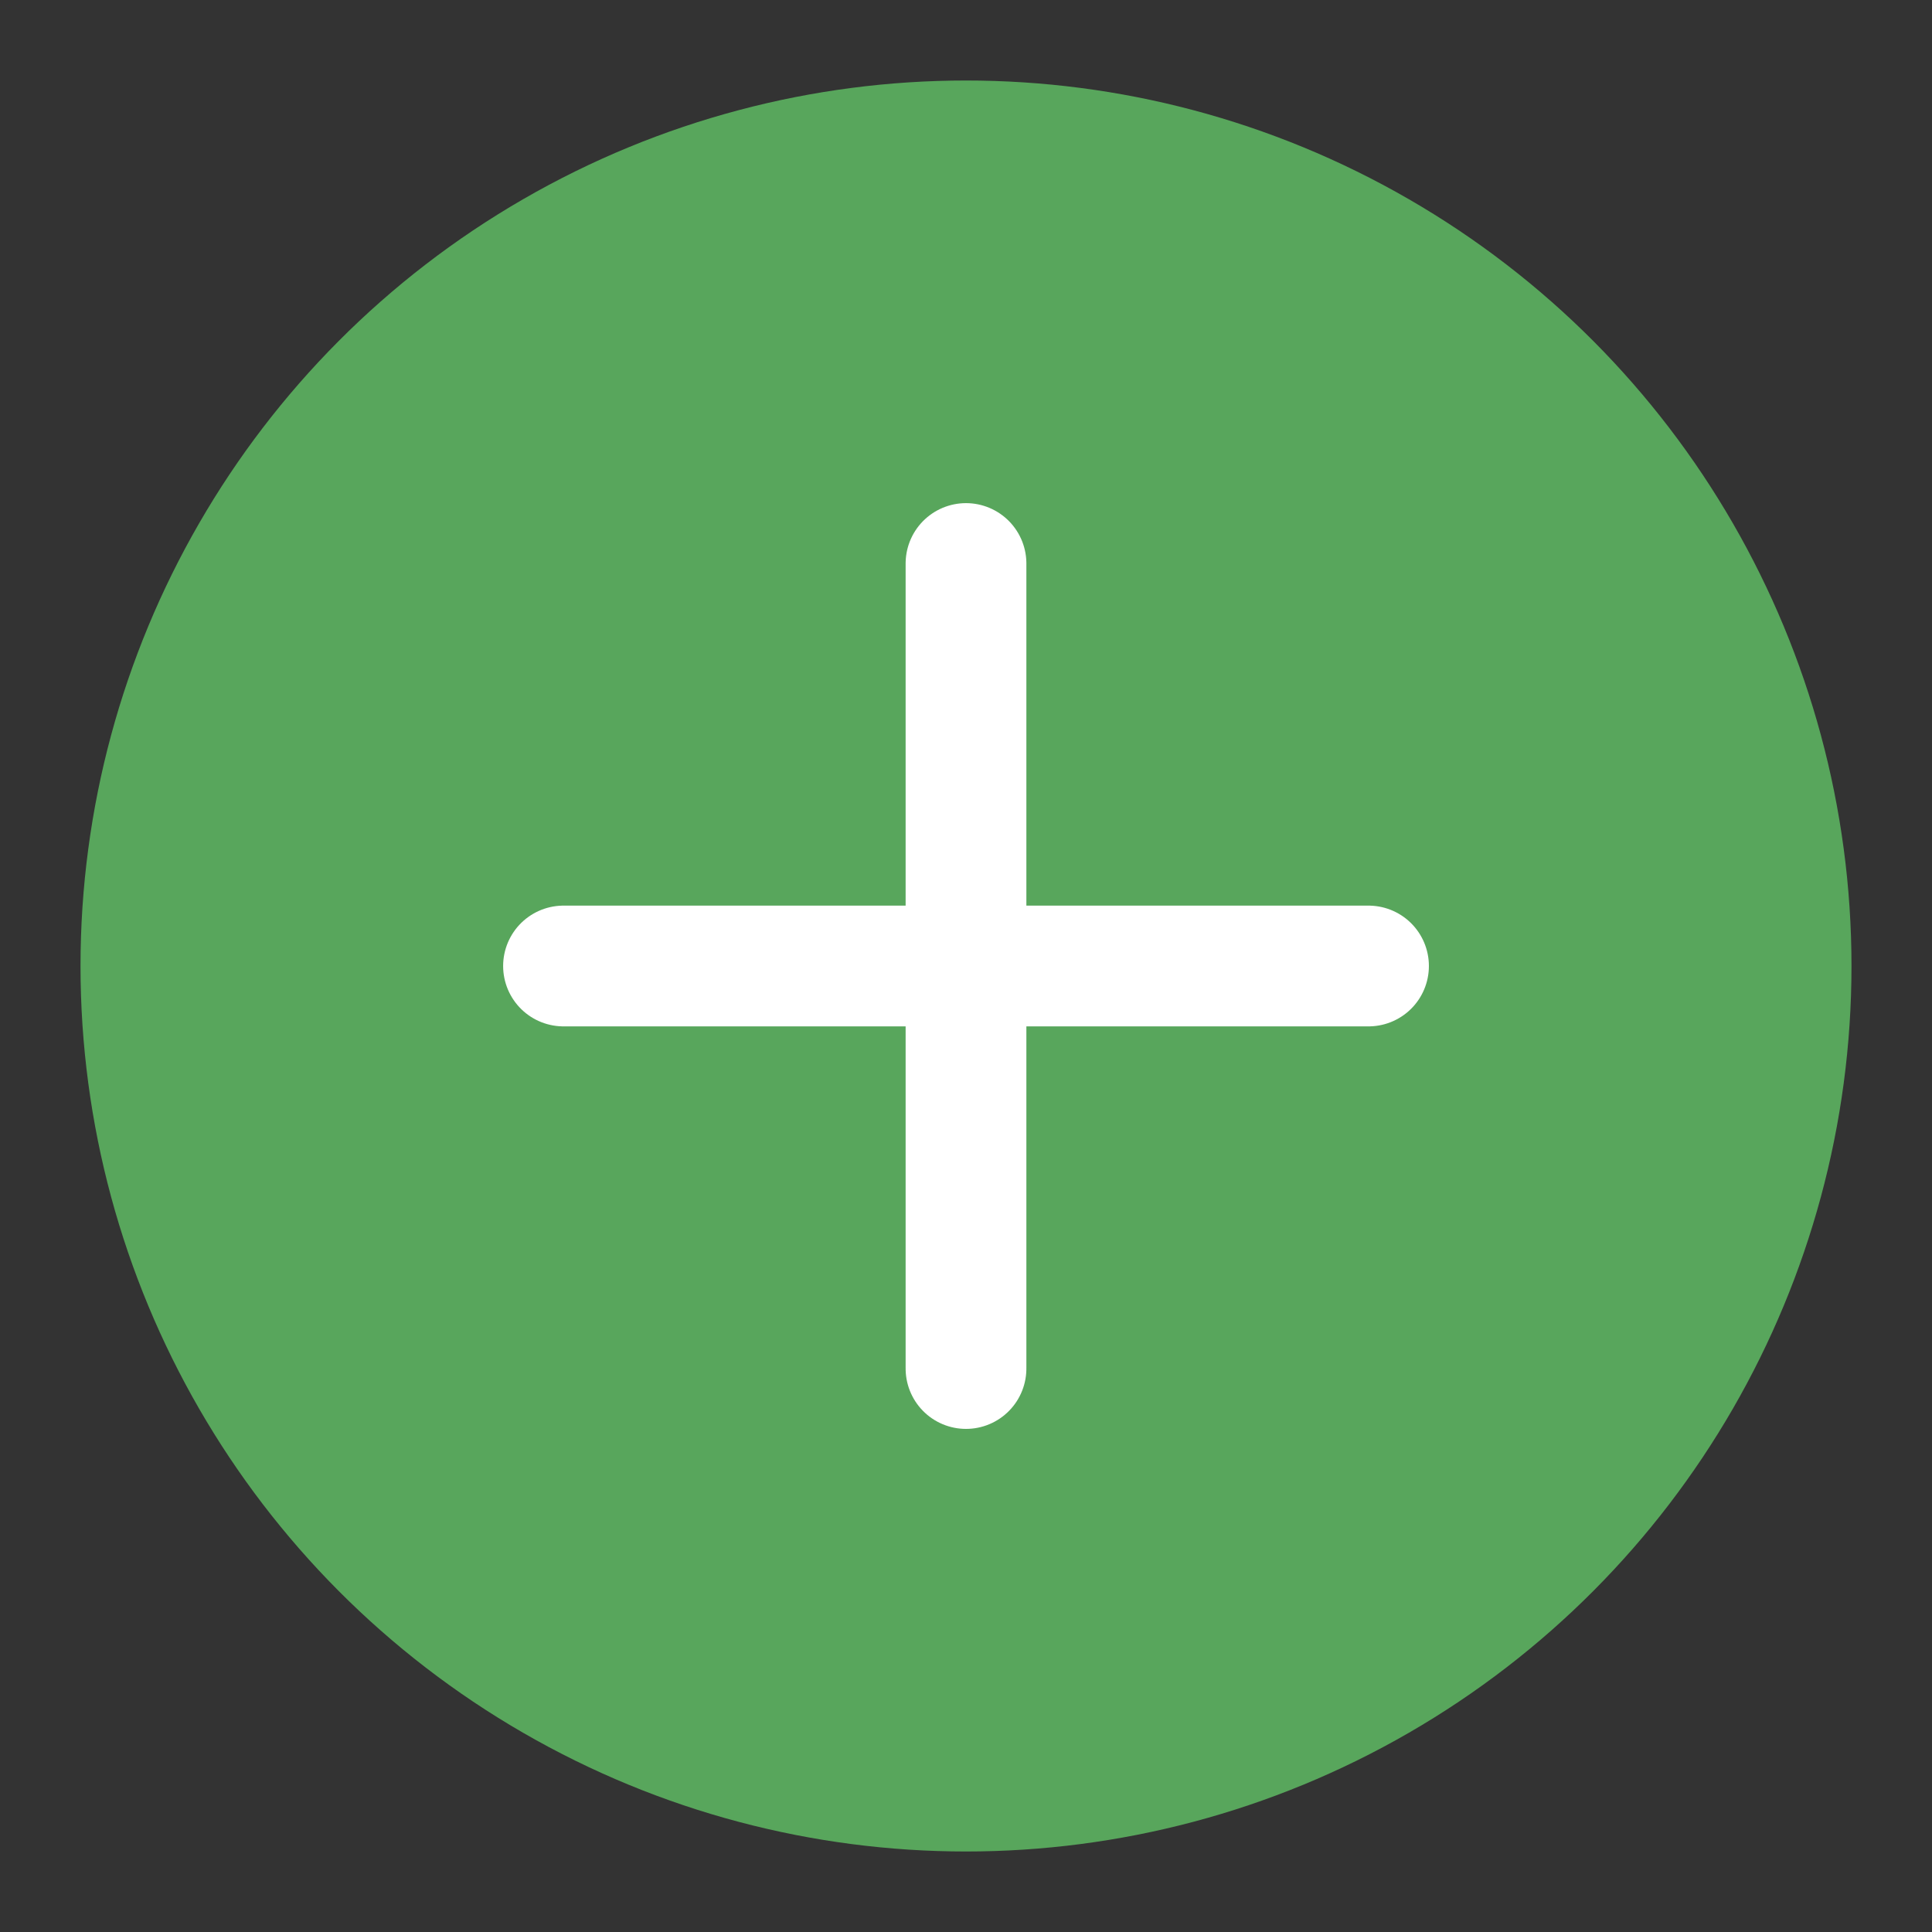 <svg id="Frame_23" data-name="Frame 23" xmlns="http://www.w3.org/2000/svg" width="64" height="64" viewBox="0 0 64 64">
  <rect x="0" y="0" width="64" height="64" fill="#333333" stroke="none"/>
  <circle id="Ellipse_3" data-name="Ellipse 3" cx="29.333" cy="29.333" r="29.333" transform="translate(2.667 2.667)" fill="#58a65c"/>
  <g id="Group_9" data-name="Group 9">
    <path id="Vector_4" data-name="Vector 4" d="M0,0H26.667" transform="translate(18.667 32)" fill="none" stroke="#fff" stroke-linecap="round" stroke-width="4"/>
    <path id="Vector_5" data-name="Vector 5" d="M0,0H26.667" transform="translate(32 18.667) rotate(90)" fill="none" stroke="#fff" stroke-linecap="round" stroke-width="4"/>
  </g>
</svg>
